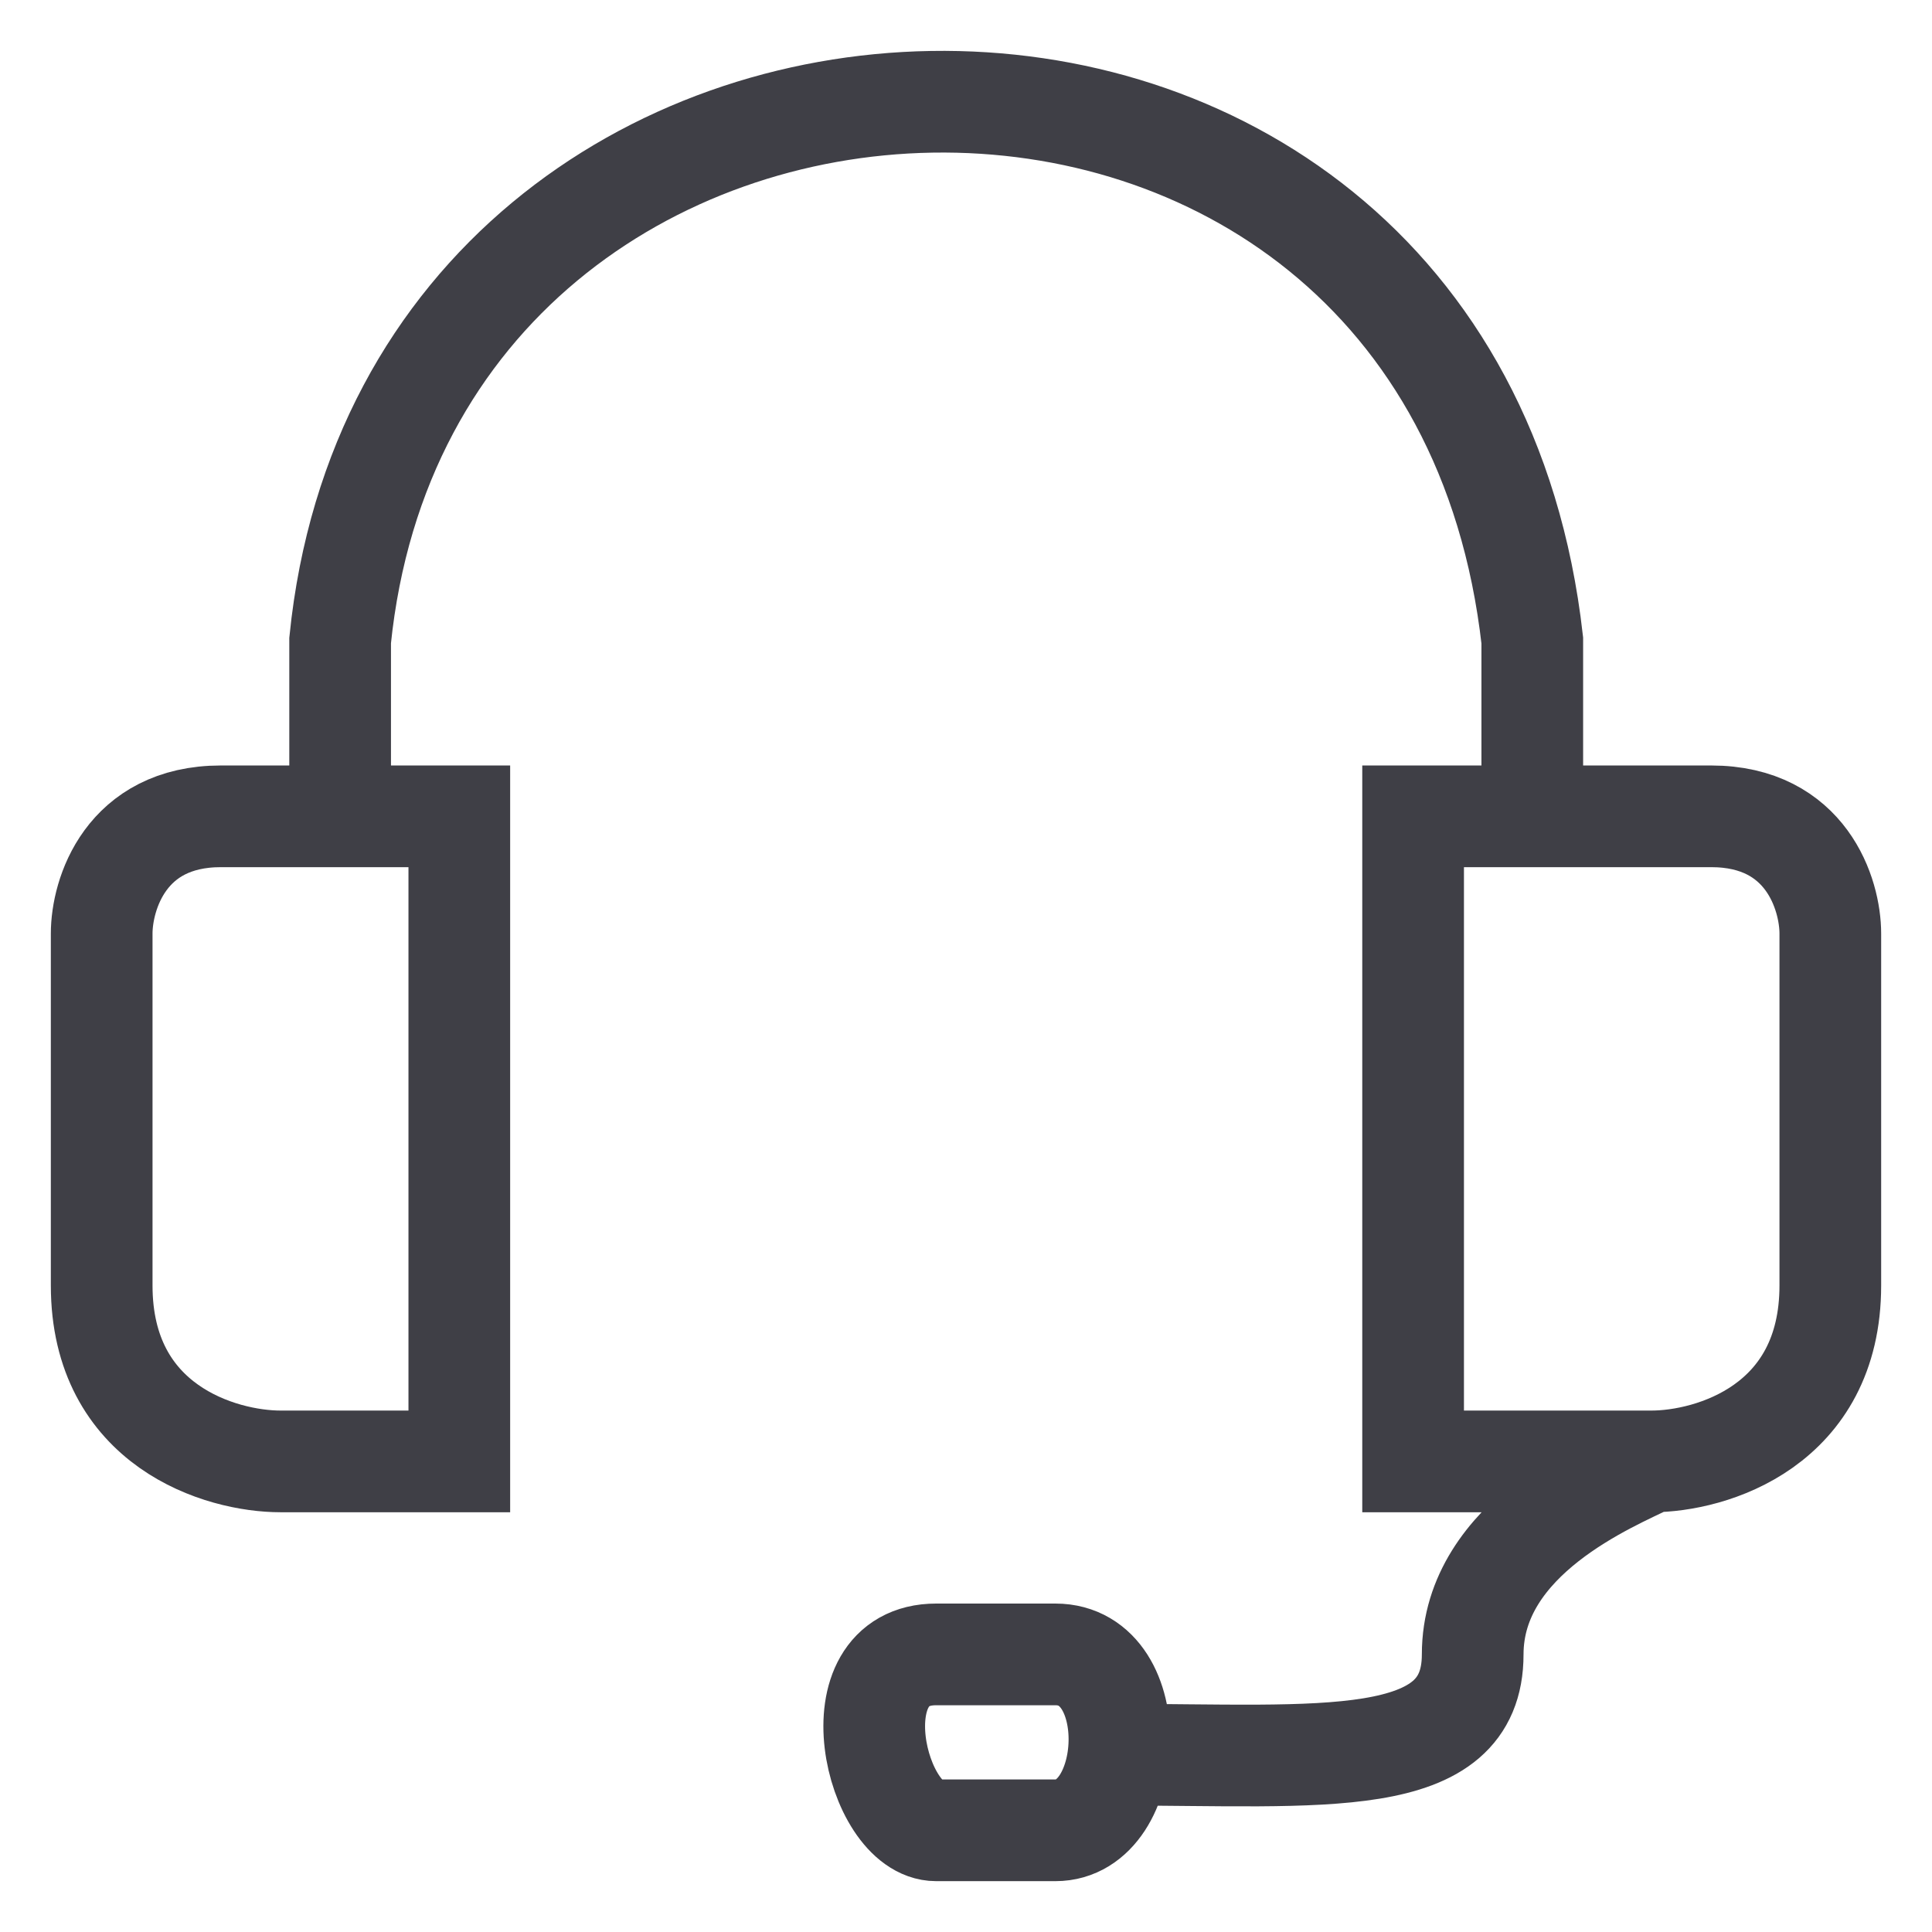 <svg width="19" height="19" viewBox="0 0 19 19" fill="none" xmlns="http://www.w3.org/2000/svg">
<path d="M16.241 14.372C16.828 14.372 18 14.026 18 12.642C18 11.258 18 9.758 18 9.181C18 8.797 17.765 8.028 16.828 8.028C16.312 8.028 15.654 8.028 15.069 8.028M16.241 14.372H13.897V8.028C14.16 8.028 14.59 8.028 15.069 8.028M16.241 14.372C15.851 14.564 14.483 15.116 14.483 16.27C14.483 17.423 13.003 17.256 10.966 17.256M15.069 8.028V6.298C14.251 -0.945 4.044 -0.584 3.345 6.298V8.028M3.345 8.028C2.975 8.028 2.567 8.028 2.172 8.028C1.234 8.028 1 8.797 1 9.181C1 9.758 1 11.258 1 12.642C1 14.026 2.172 14.372 2.759 14.372H4.517V8.028C4.291 8.028 3.854 8.028 3.345 8.028ZM9.207 16.27C9.676 16.27 10.184 16.27 10.379 16.27C11.258 16.27 11.179 18 10.379 18C9.91 18 9.402 18 9.207 18C8.612 18 8.202 16.27 9.207 16.27Z" stroke="#3F3F46" strokeWidth="1.5"/>
</svg>

